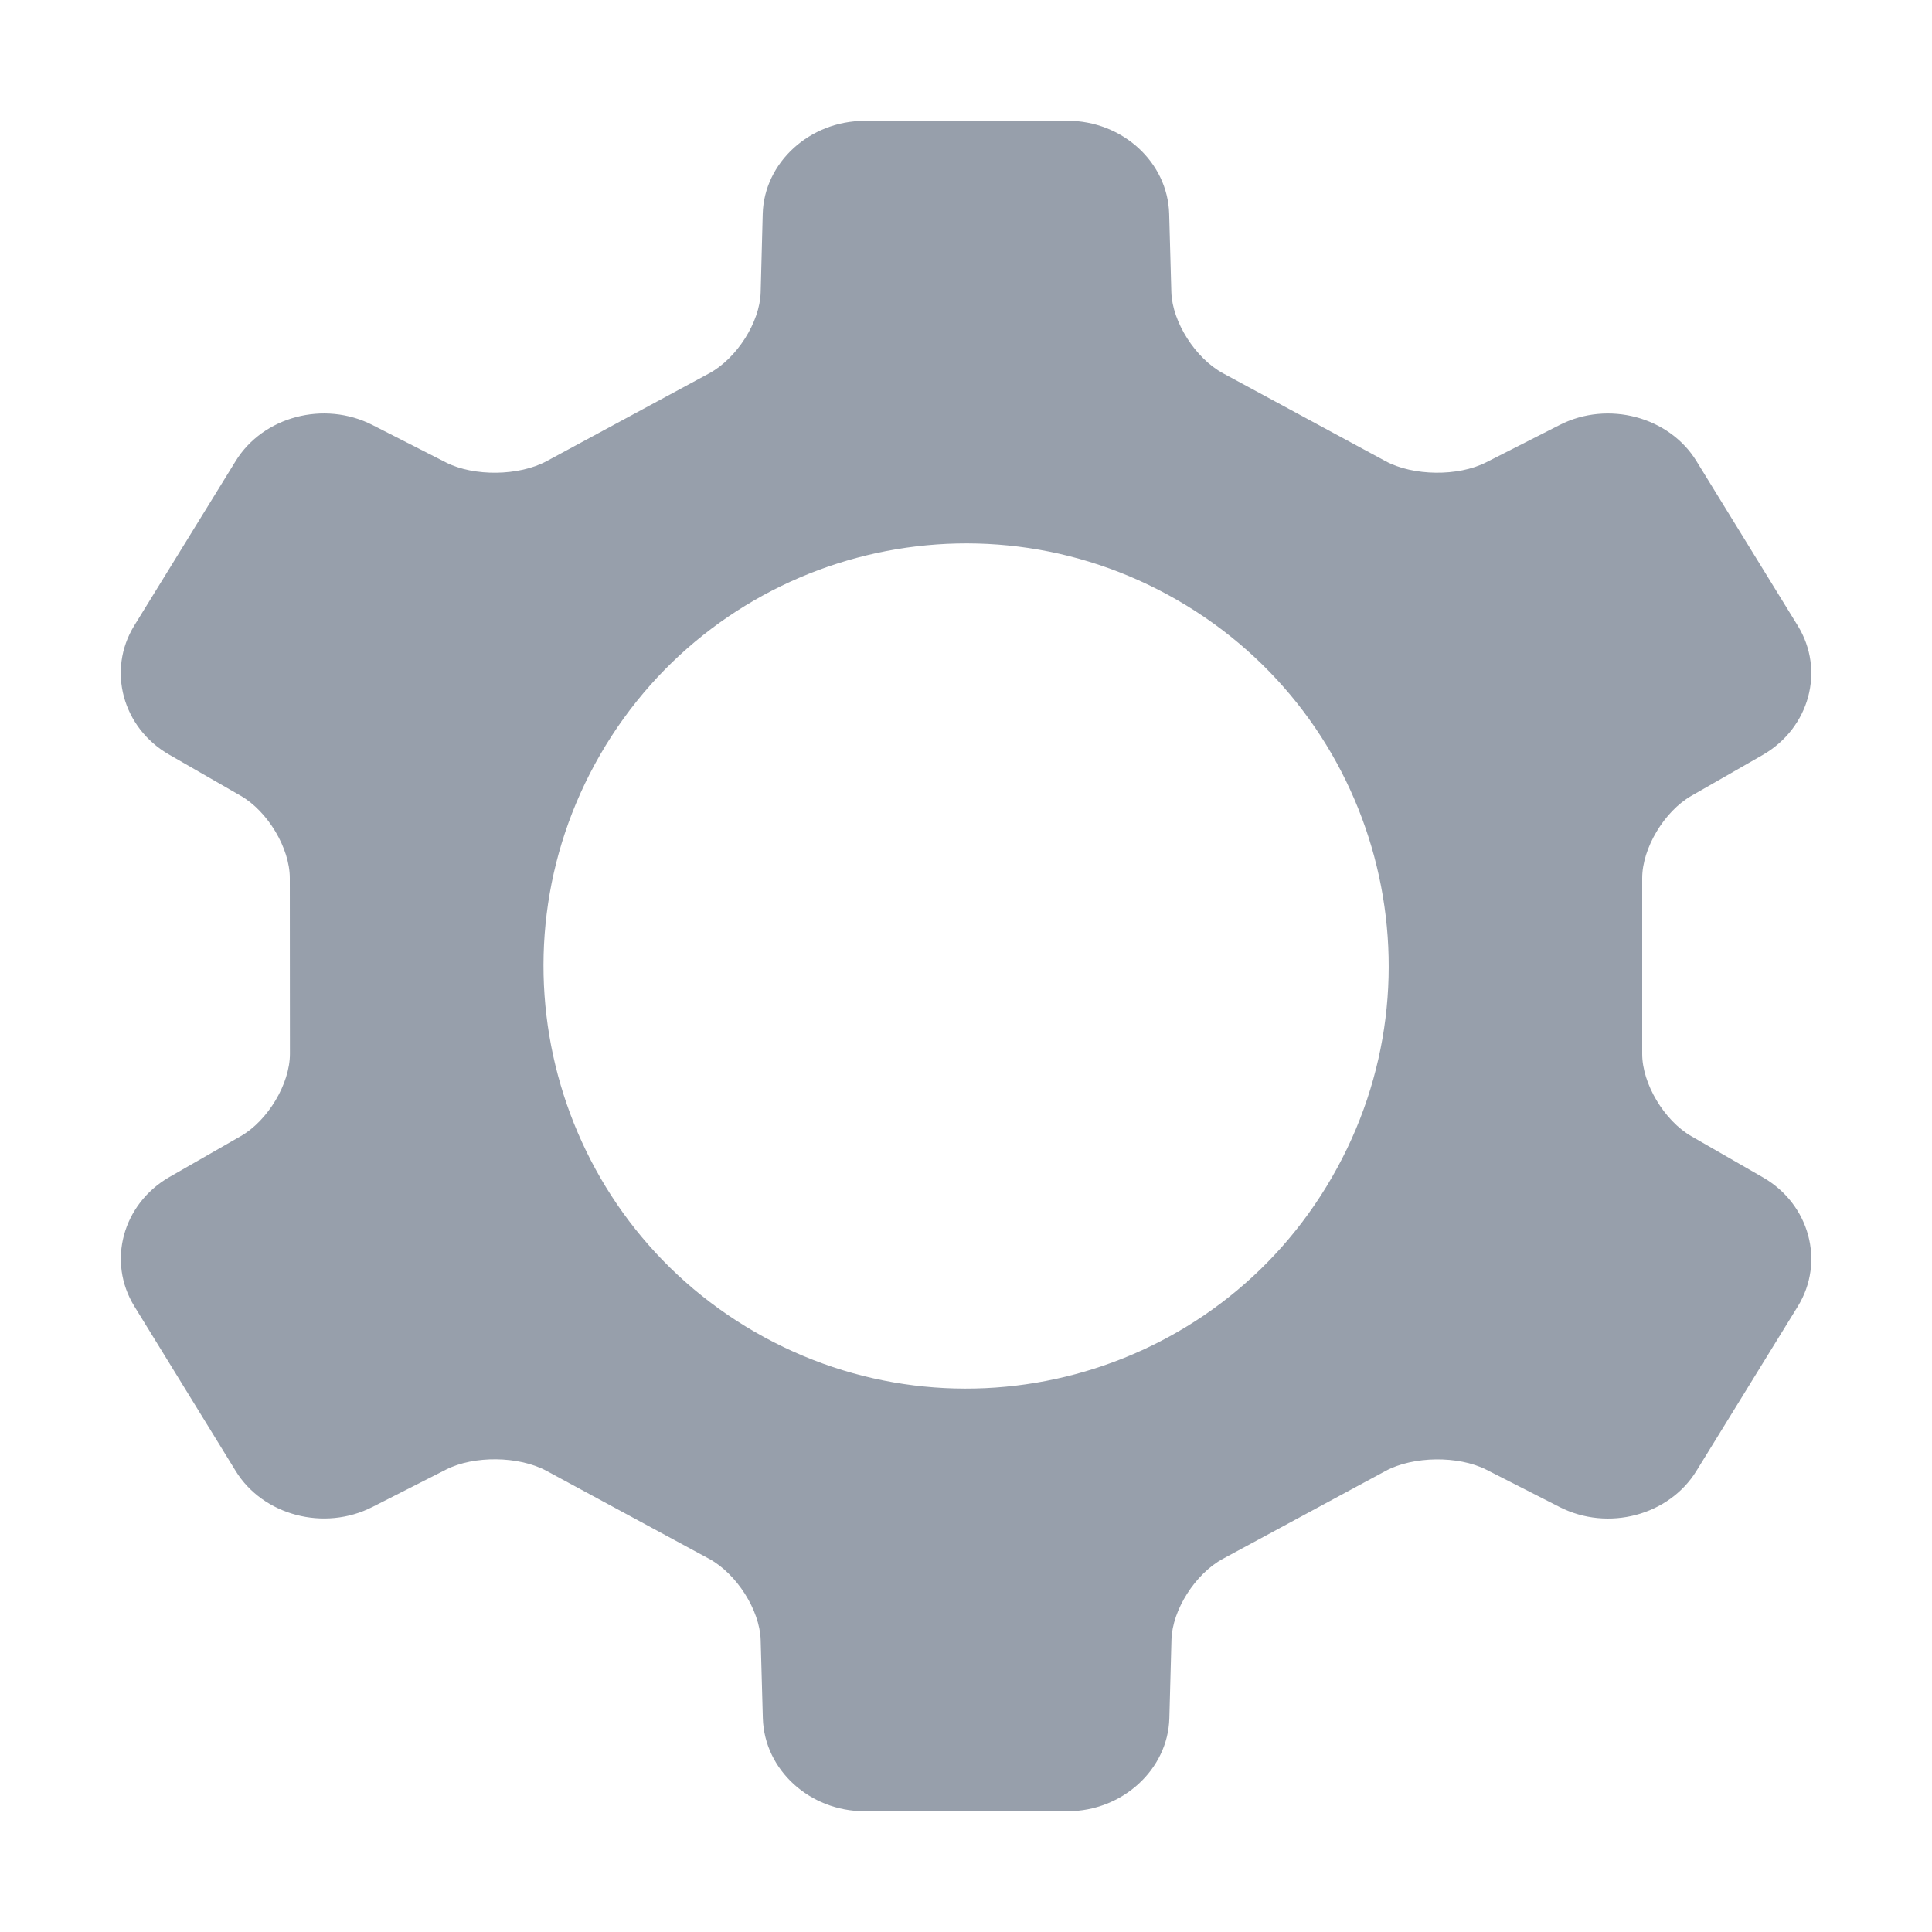 <svg width="32" height="32" viewBox="0 0 32 32" xmlns="http://www.w3.org/2000/svg"><title>cog</title><path d="M6.168 24.96c-.798.408-1.813.14-2.265-.597l-1.678-2.727c-.453-.737-.197-1.692.58-2.14l1.183-.678c.45-.258.814-.868.814-1.363L4.8 14.543c0-.494-.364-1.104-.814-1.363l-1.183-.68c-.774-.443-1.033-1.4-.58-2.137l1.68-2.726C4.356 6.9 5.366 6.63 6.17 7.04l1.217.62c.463.235 1.21.225 1.667-.022l2.692-1.454c.457-.247.84-.847.853-1.342l.034-1.3c.023-.85.78-1.54 1.685-1.54L17.68 2c.907 0 1.66.684 1.685 1.54l.036 1.3c.016.493.398 1.094.855 1.342l2.692 1.456c.457.247 1.202.257 1.667.02l1.22-.62c.797-.406 1.812-.137 2.264.6l1.678 2.726c.453.737.197 1.692-.58 2.14l-1.183.678c-.45.258-.814.868-.814 1.363v2.912c0 .494.365 1.104.815 1.363l1.183.68c.774.443 1.033 1.4.58 2.137l-1.68 2.726c-.453.737-1.463 1.007-2.266.598l-1.217-.62c-.463-.234-1.21-.224-1.667.023l-2.692 1.454c-.457.247-.84.847-.853 1.342l-.035 1.3c-.023.85-.78 1.54-1.685 1.54H14.32c-.907 0-1.66-.684-1.685-1.54l-.036-1.3c-.016-.493-.398-1.094-.855-1.342l-2.692-1.456c-.457-.247-1.202-.257-1.667-.02l-1.22.62zm6.333-2.9c3.35 1.934 7.63.787 9.56-2.56 1.935-3.348.788-7.628-2.56-9.56-3.347-1.934-7.627-.787-9.56 2.56-1.933 3.348-.786 7.628 2.56 9.56z" fill="#979FAB"/></svg>